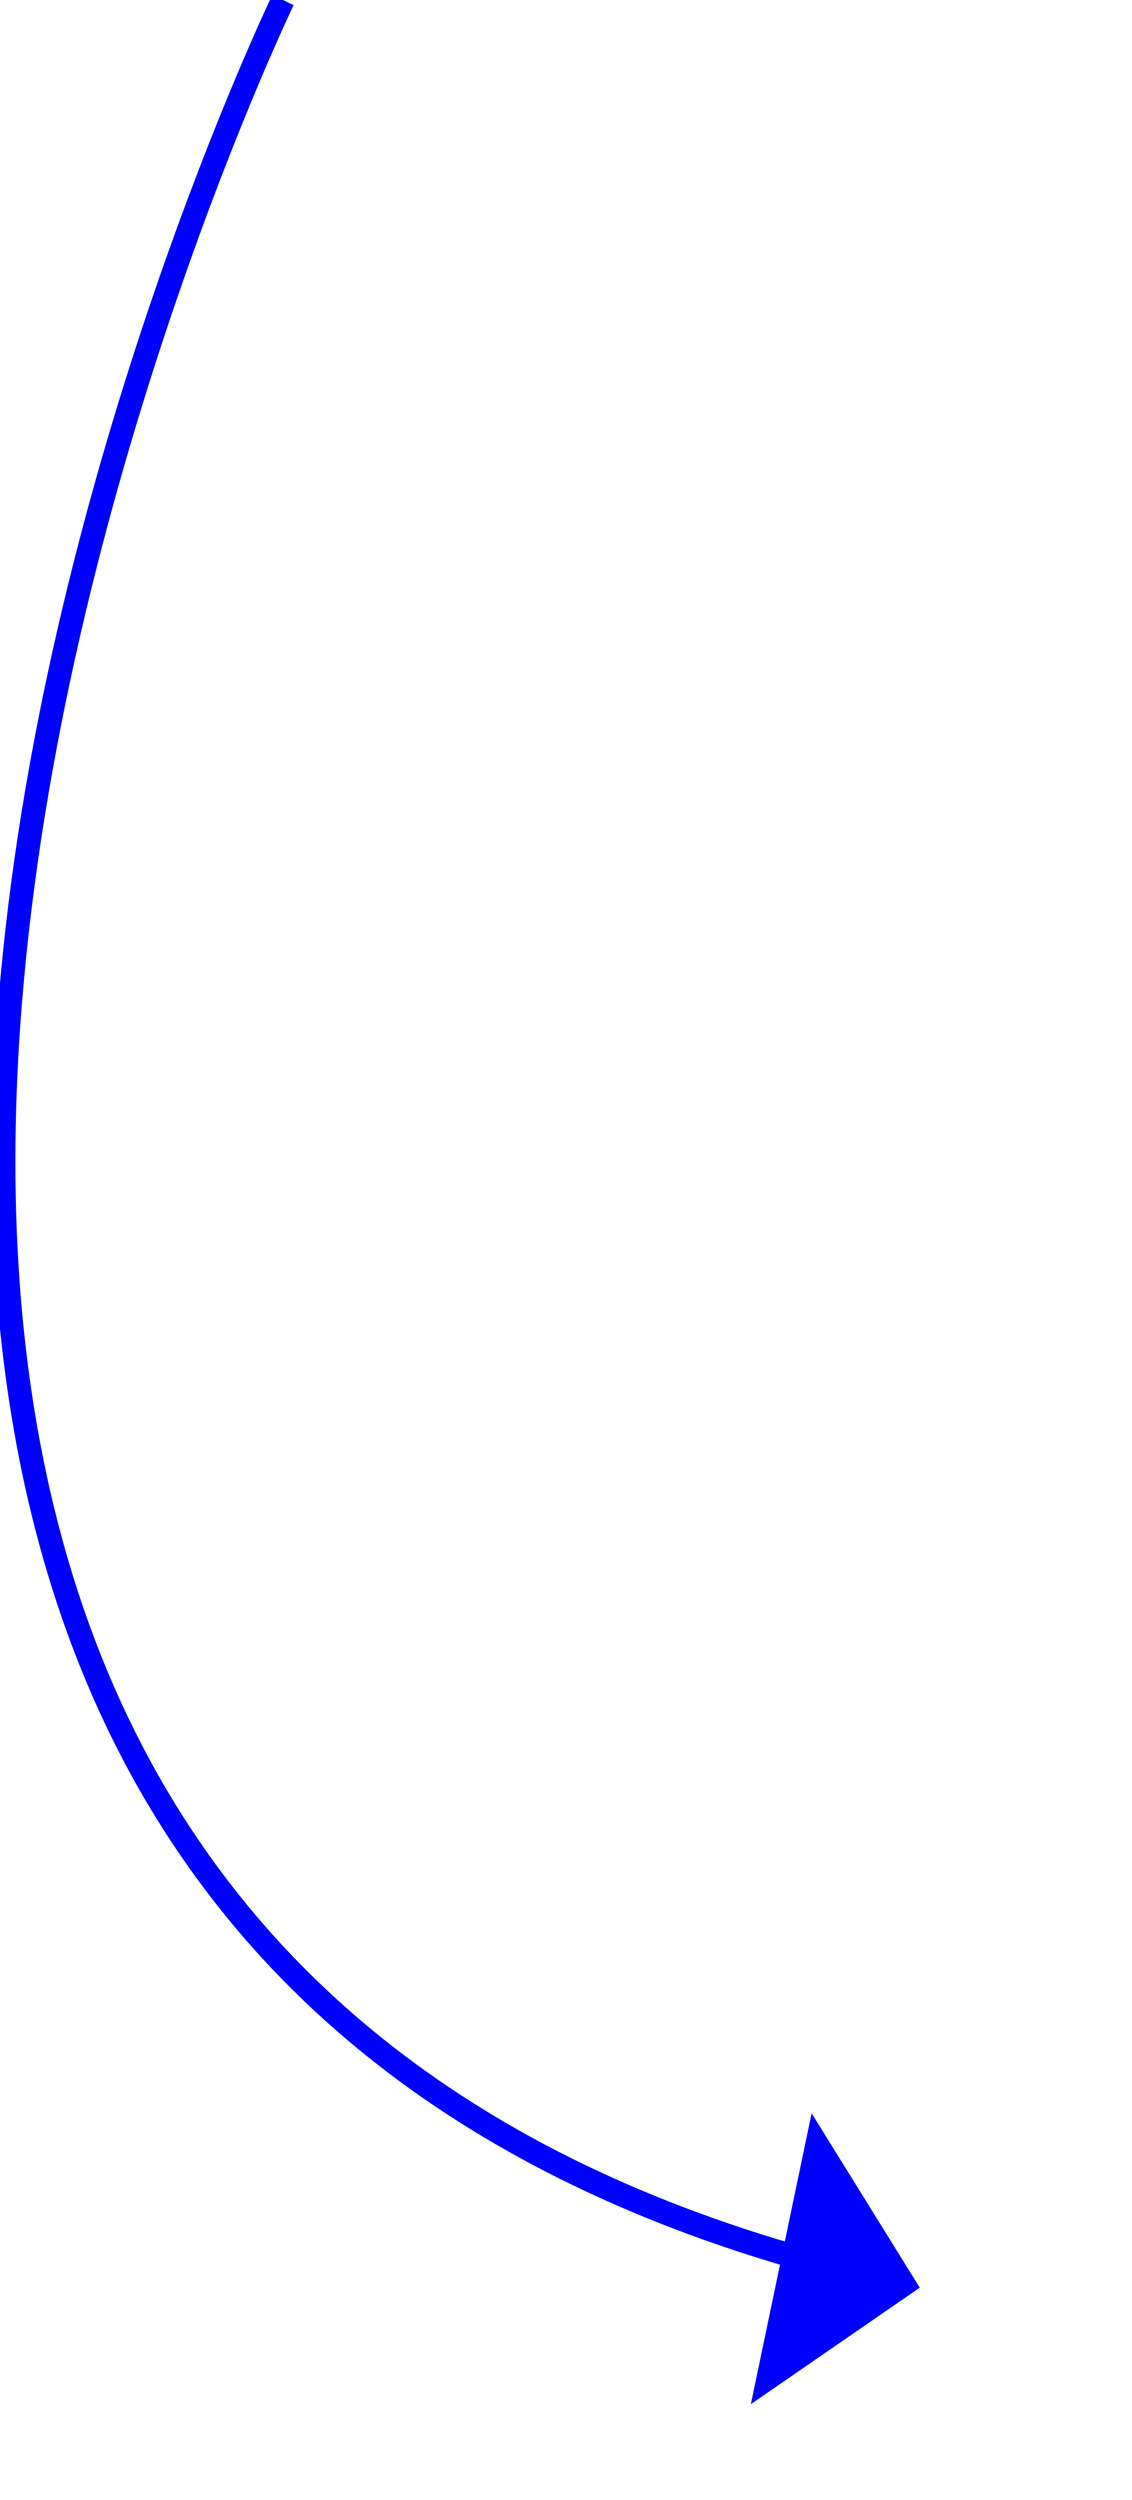 ﻿<?xml version="1.0" encoding="utf-8"?>
<svg version="1.1" xmlns:xlink="http://www.w3.org/1999/xlink" width="48px" height="106px" xmlns="http://www.w3.org/2000/svg">
  <g transform="matrix(1 0 0 1 -979 -1496 )">
    <path d="M 12 0  C 12 0  -26.012 78.875  34.143 95.814  " stroke-width="1" stroke="#0000ff" fill="none" transform="matrix(1 0 0 1 979 1496 )" />
    <path d="M 31.838 101.94  L 39 97  L 34.415 89.606  L 31.838 101.94  Z " fill-rule="nonzero" fill="#0000ff" stroke="none" transform="matrix(1 0 0 1 979 1496 )" />
  </g>
</svg>